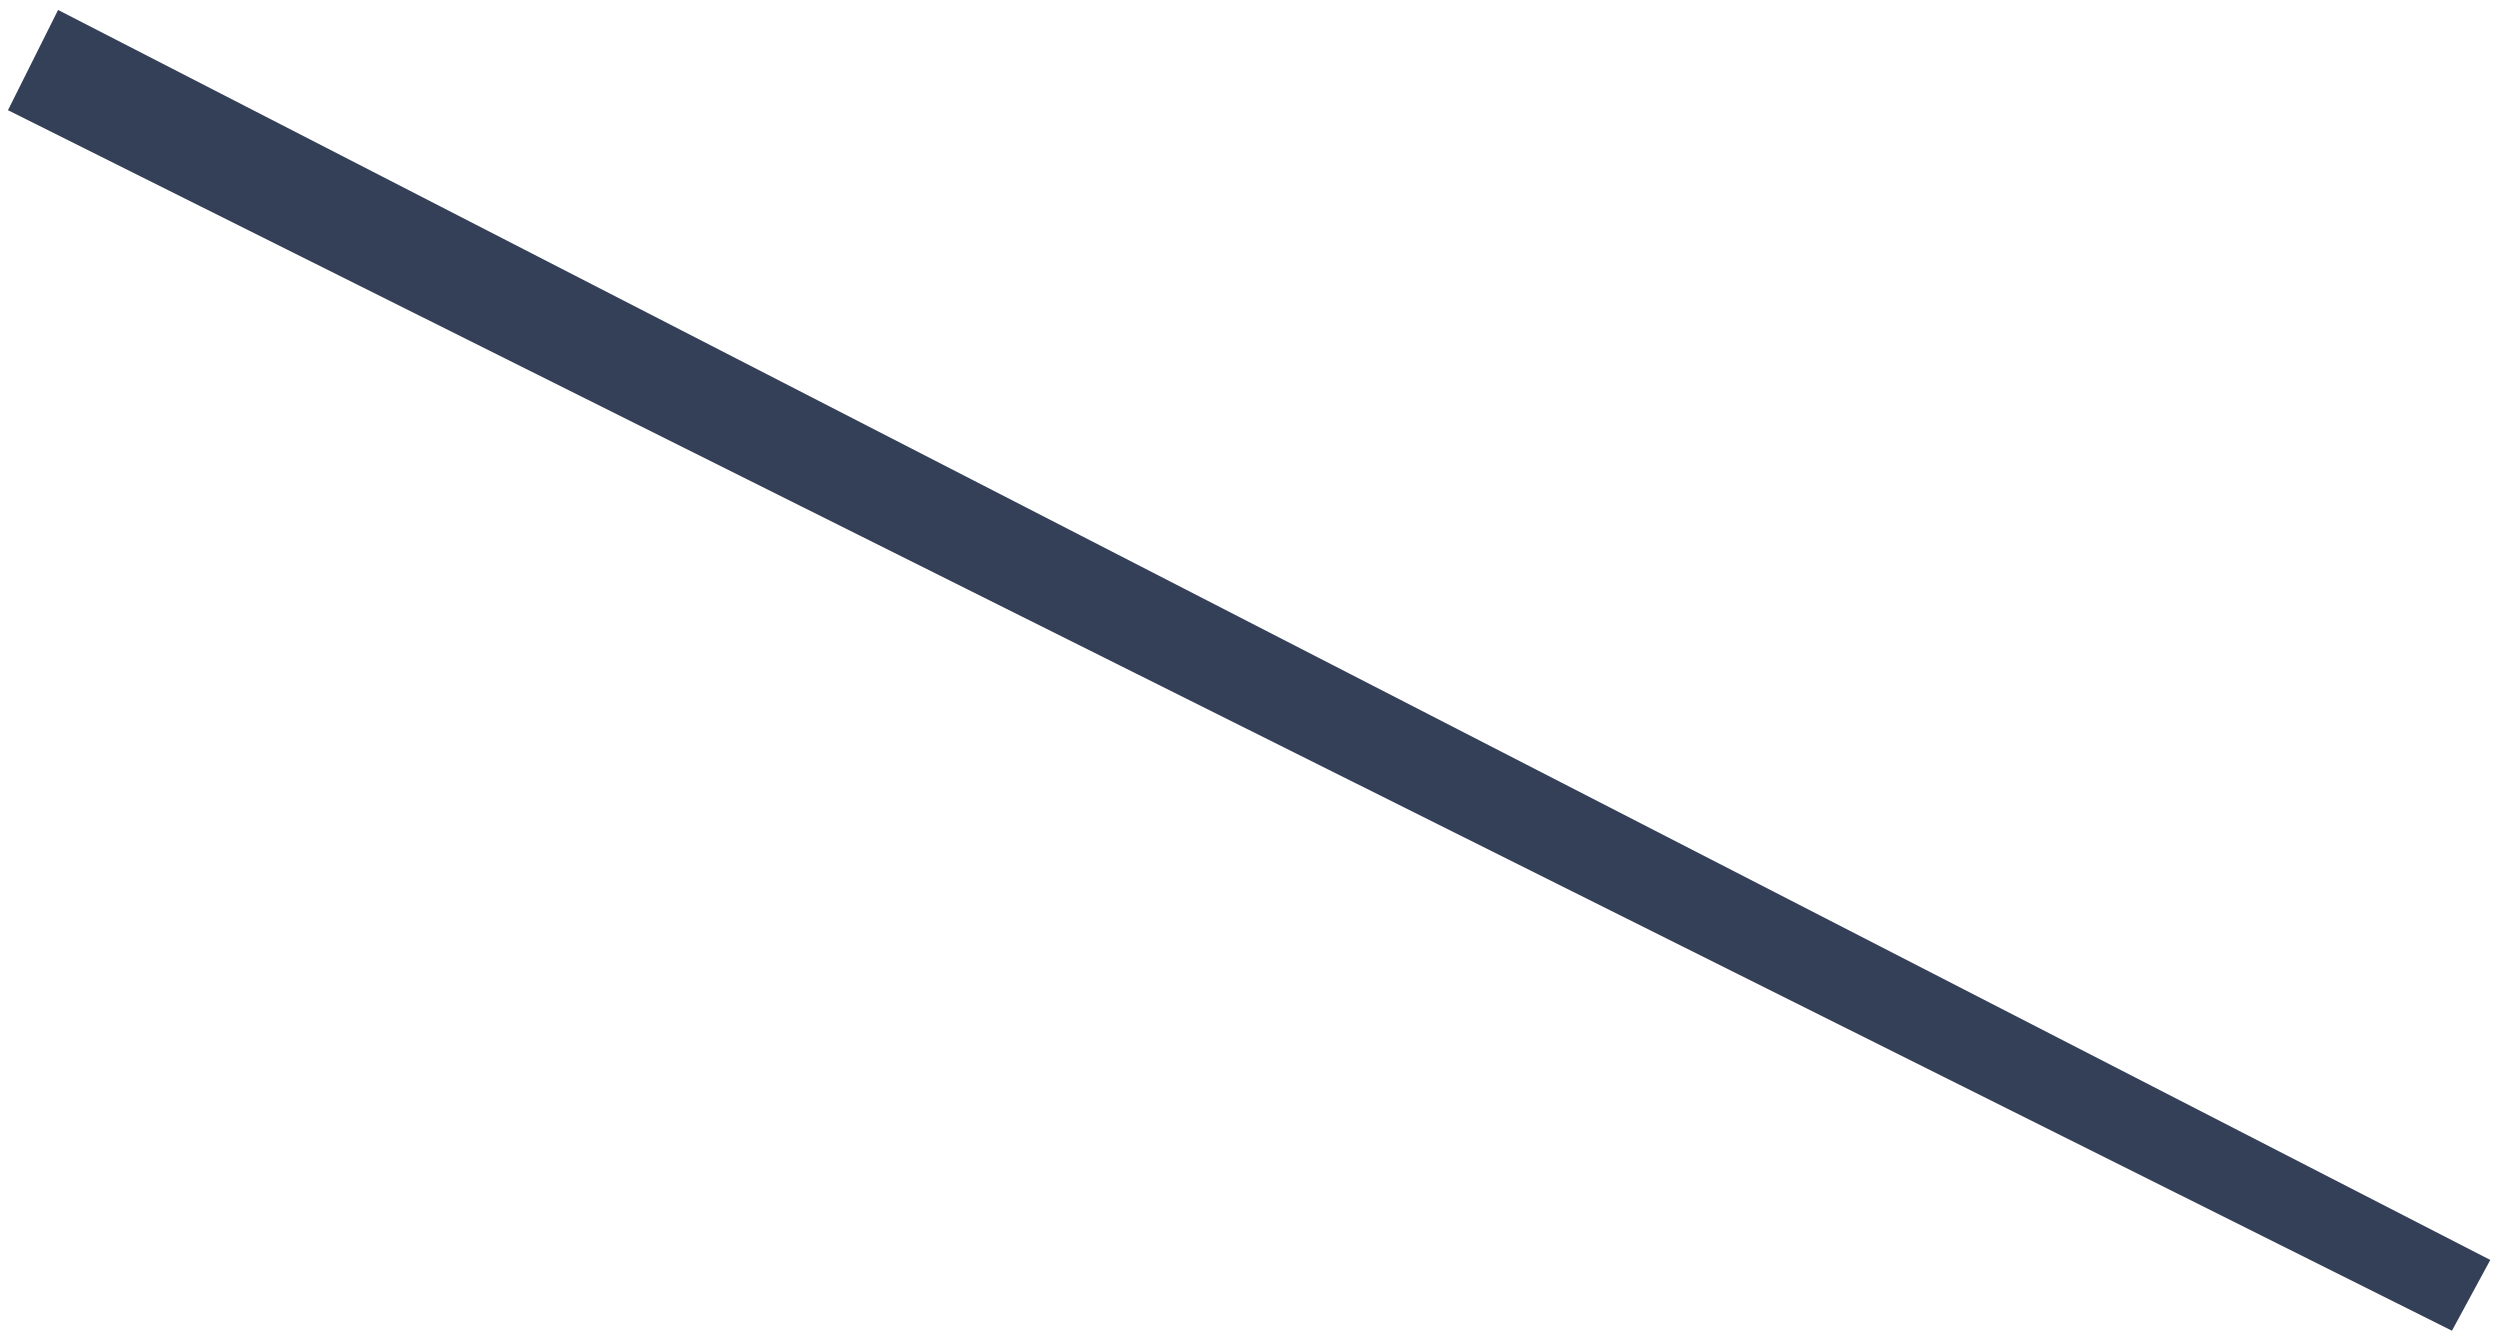 <?xml version="1.0" encoding="UTF-8"?>
<svg width="165px" height="88px" viewBox="0 0 165 88" version="1.1" xmlns="http://www.w3.org/2000/svg" xmlns:xlink="http://www.w3.org/1999/xlink">
    <!-- Generator: Sketch 41 (35326) - http://www.bohemiancoding.com/sketch -->
    <title>9</title>
    <desc>Created with Sketch.</desc>
    <defs></defs>
    <g id="Page-1" stroke="none" stroke-width="1" fill="none" fill-rule="evenodd">
        <g id="Artboard-5-Copy-9" transform="translate(-86, -441)" fill="#344057">
            <polygon id="9" points="89.833 441.657 86.525 448.273 247.829 528.827 250.359 524.157"></polygon>
        </g>
    </g>
</svg>